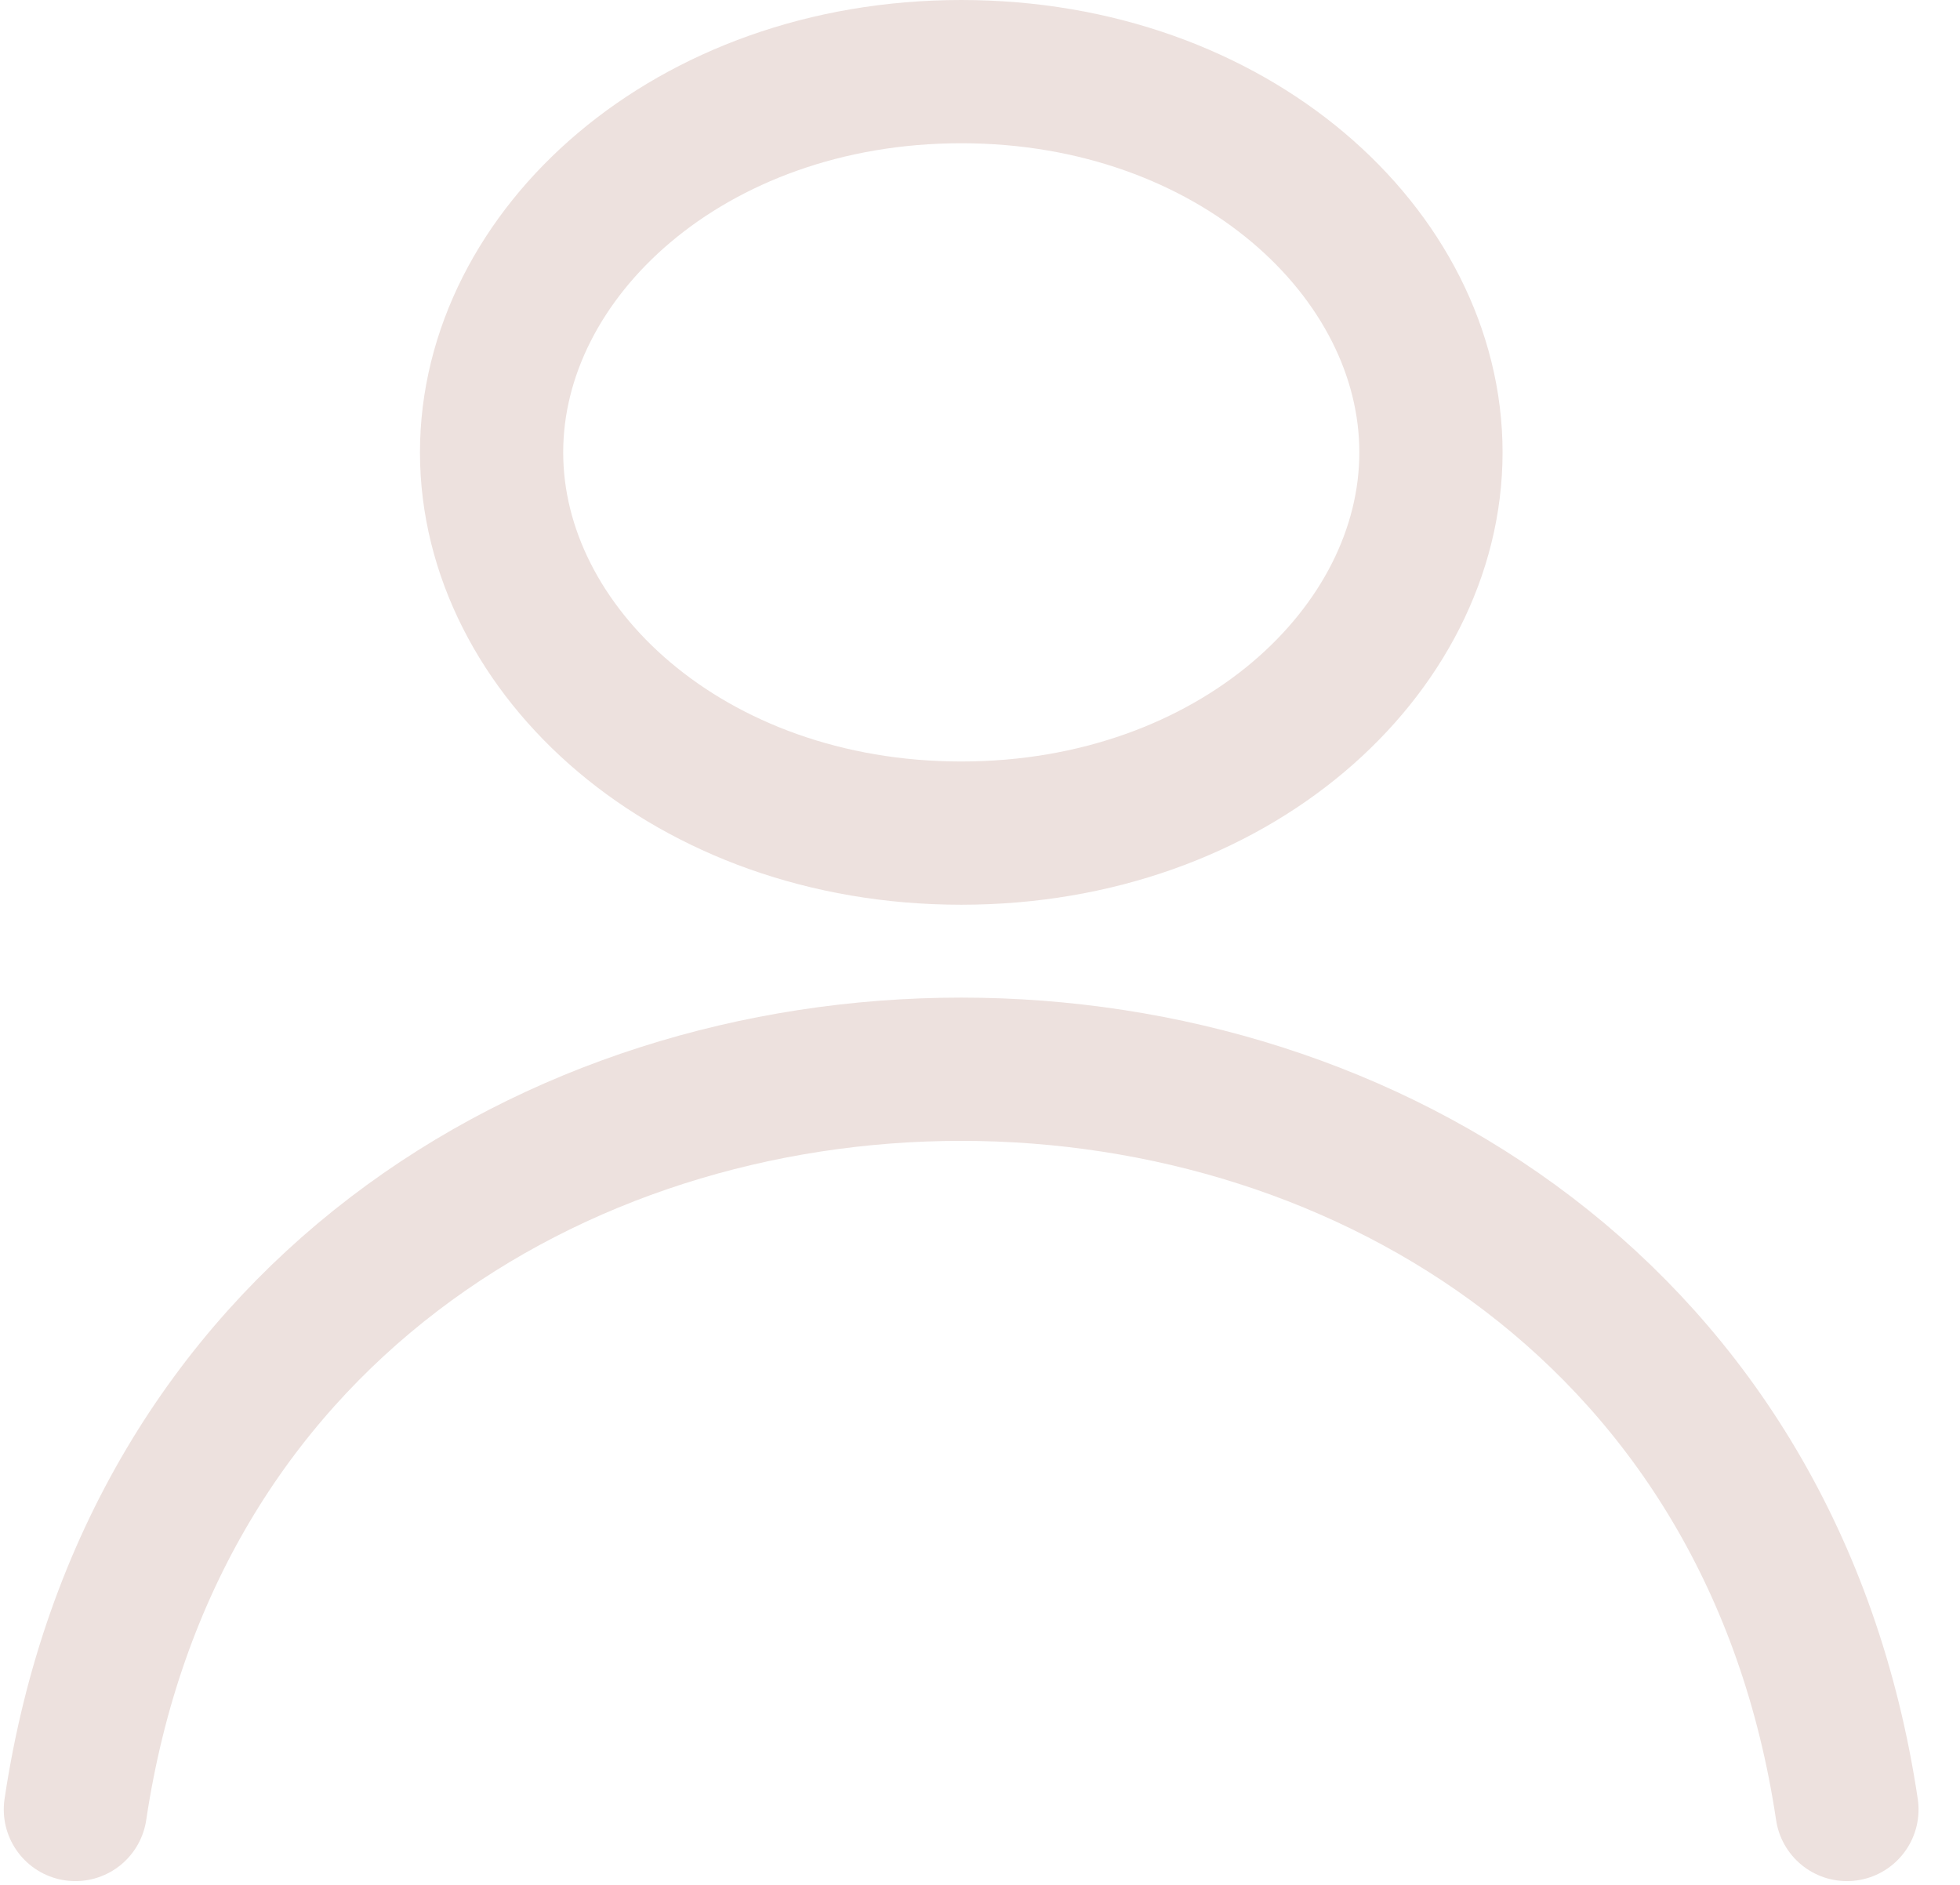 <svg width="26" height="25" viewBox="0 0 26 25" fill="none" xmlns="http://www.w3.org/2000/svg">
<path d="M24.5 24C22.542 10.909 2.958 10.909 1 24" stroke="#EDE1DE" stroke-width="1.9" stroke-linecap="round"/>
<path d="M18.982 6C18.982 8.636 16.359 11.05 12.751 11.05C9.143 11.05 6.521 8.636 6.521 6C6.521 3.364 9.143 0.95 12.751 0.95C16.359 0.95 18.982 3.364 18.982 6Z" stroke="#EDE1DE" stroke-width="1.9"/>
</svg>
